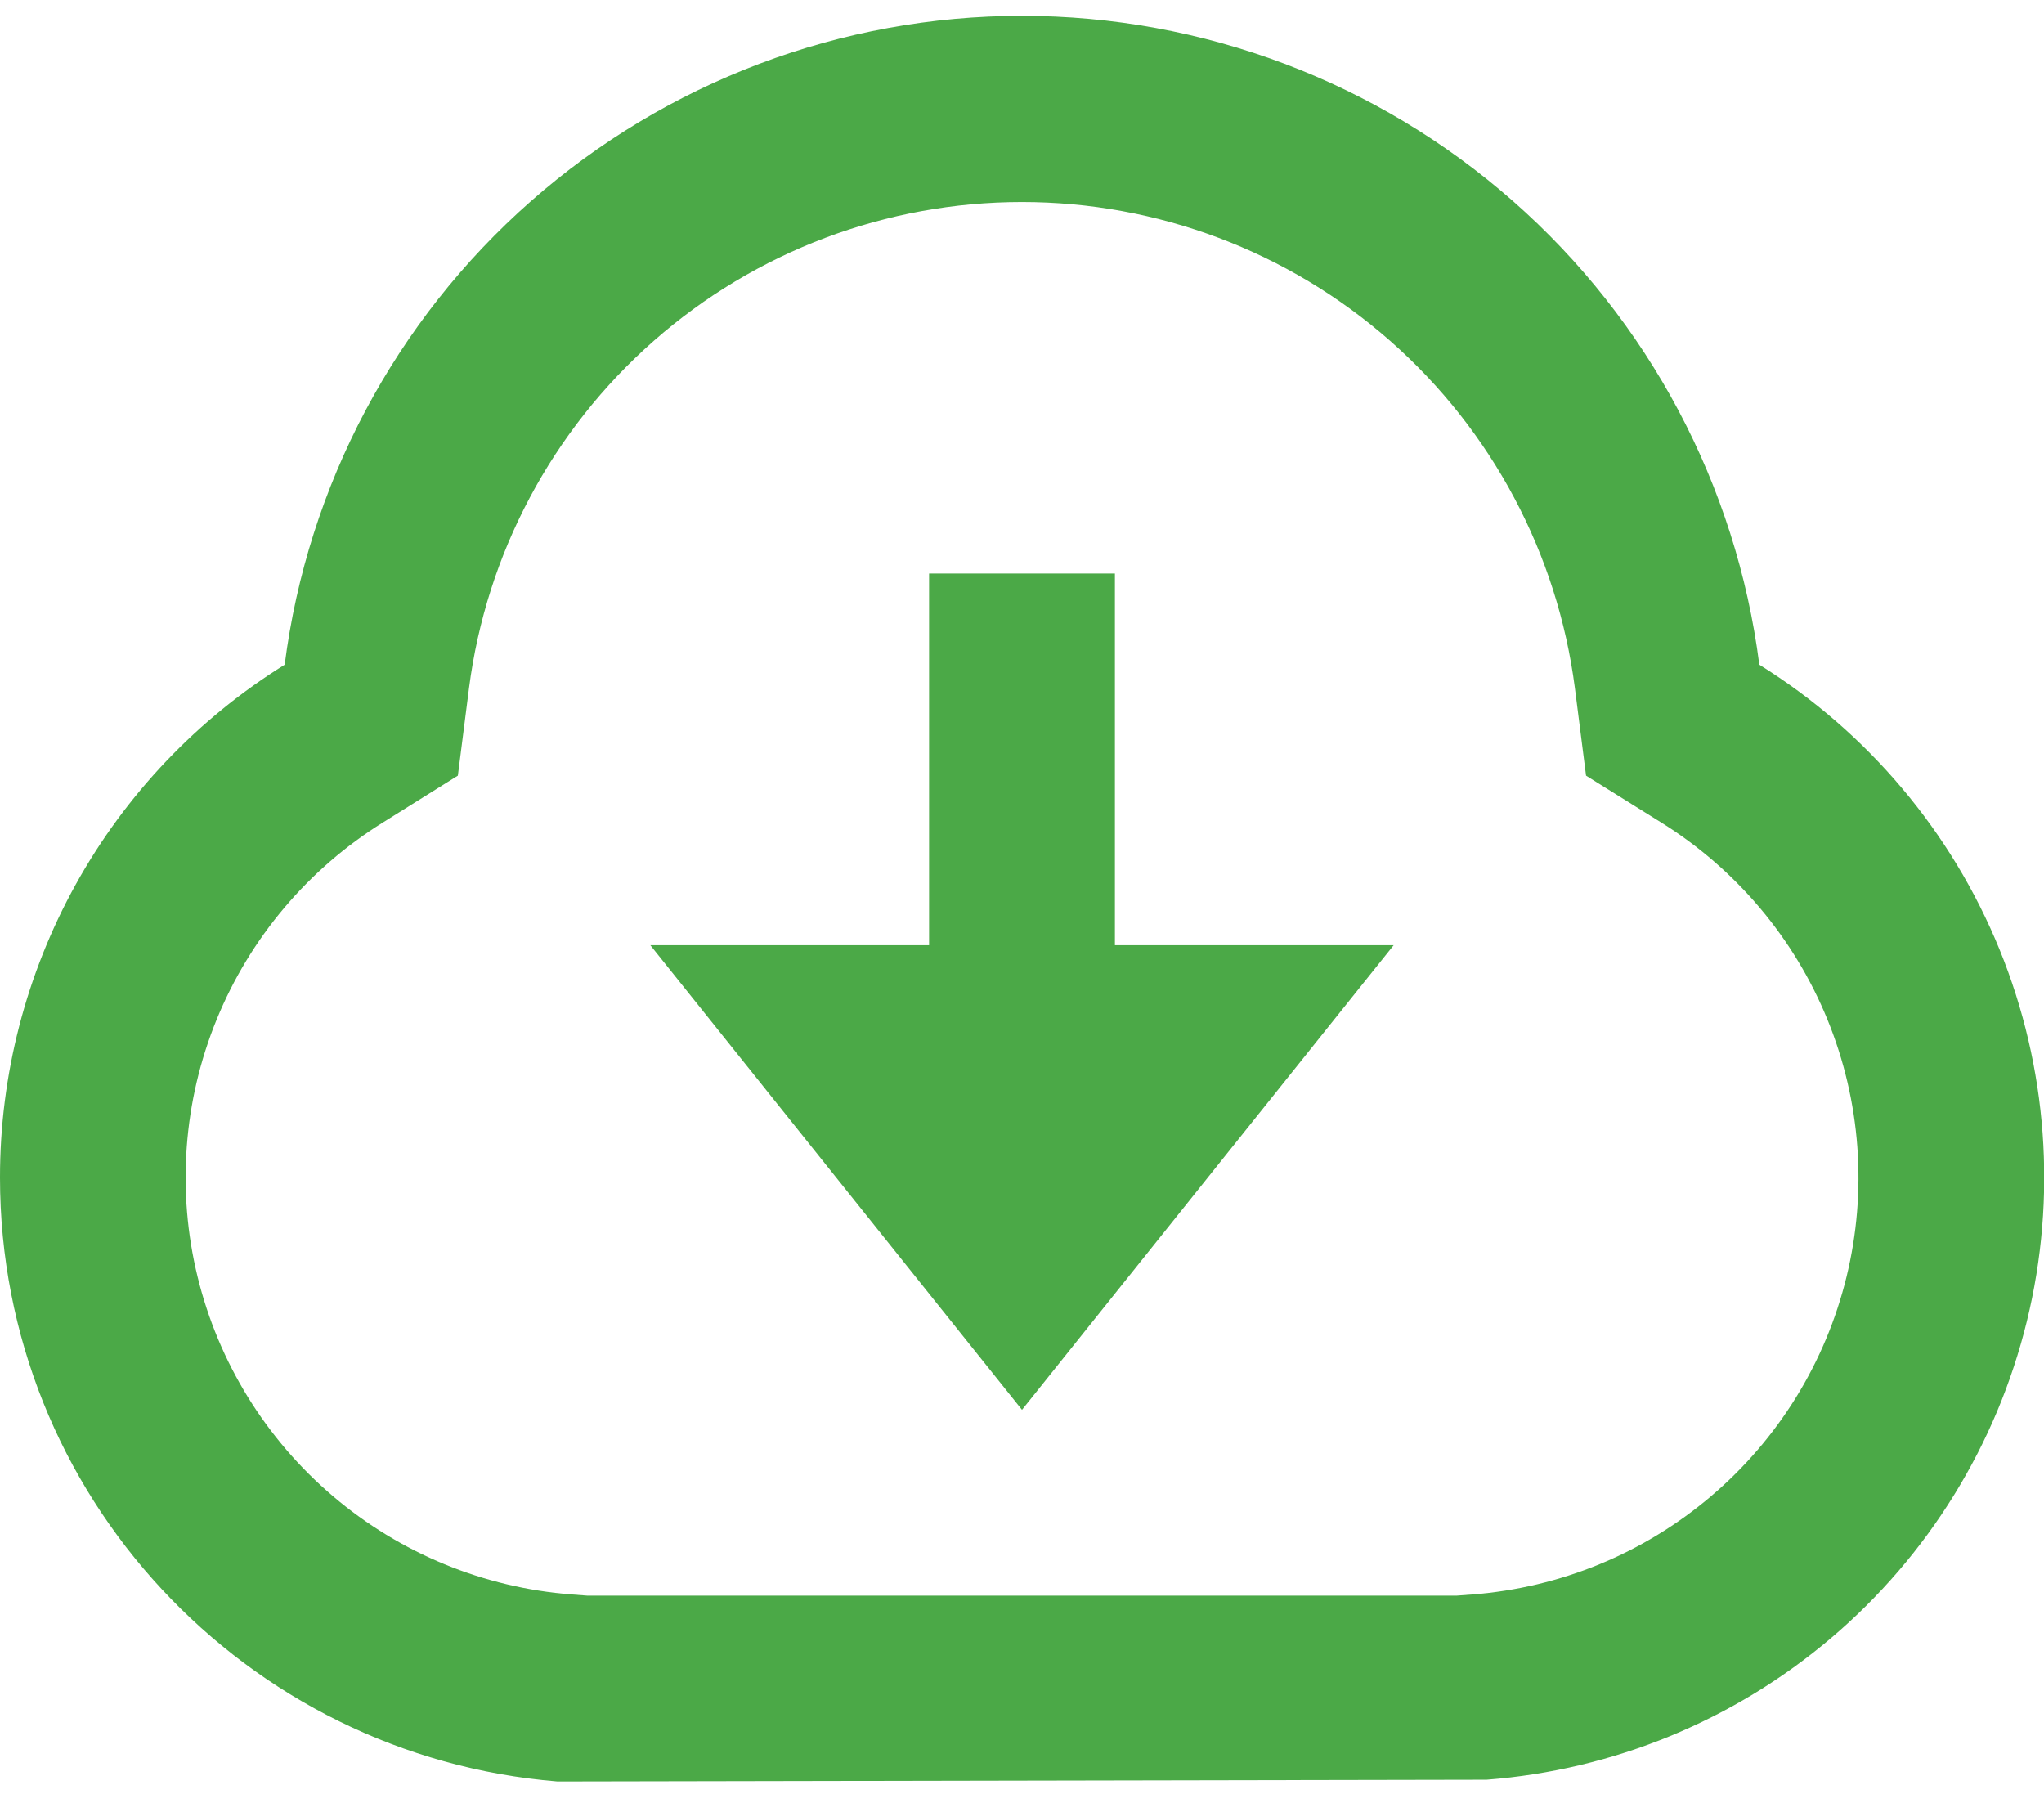 <svg width="44" height="39" viewBox="0 0 44 39" fill="none" xmlns="http://www.w3.org/2000/svg">
<path d="M2.0196e-06 25.345C-0.001 23.136 0.561 20.963 1.633 19.032C2.705 17.1 4.252 15.474 6.128 14.307C6.623 10.447 8.508 6.9 11.429 4.33C14.351 1.759 18.109 0.341 22 0.341C25.891 0.341 29.649 1.759 32.571 4.33C35.492 6.9 37.377 10.447 37.872 14.307C40.199 15.755 42.008 17.9 43.043 20.437C44.077 22.974 44.283 25.773 43.632 28.435C42.981 31.096 41.506 33.484 39.417 35.257C37.328 37.03 34.732 38.097 32 38.307L12 38.345C5.288 37.797 2.0196e-06 32.189 2.0196e-06 25.345ZM31.696 34.319C33.588 34.174 35.385 33.434 36.831 32.206C38.278 30.978 39.299 29.325 39.749 27.482C40.199 25.639 40.056 23.701 39.338 21.944C38.621 20.188 37.367 18.703 35.756 17.701L34.142 16.695L33.902 14.811C33.528 11.919 32.114 9.261 29.923 7.335C27.733 5.41 24.916 4.348 21.999 4.348C19.082 4.348 16.265 5.41 14.075 7.335C11.884 9.261 10.47 11.919 10.096 14.811L9.856 16.695L8.246 17.701C6.635 18.702 5.381 20.187 4.664 21.944C3.946 23.7 3.803 25.638 4.253 27.481C4.703 29.324 5.724 30.977 7.17 32.206C8.615 33.434 10.412 34.173 12.304 34.319L12.65 34.345H31.35L31.696 34.319ZM24 20.345H30L22 30.345L14 20.345H20V12.345H24V20.345Z" fill="#4BA947"/>
</svg>
